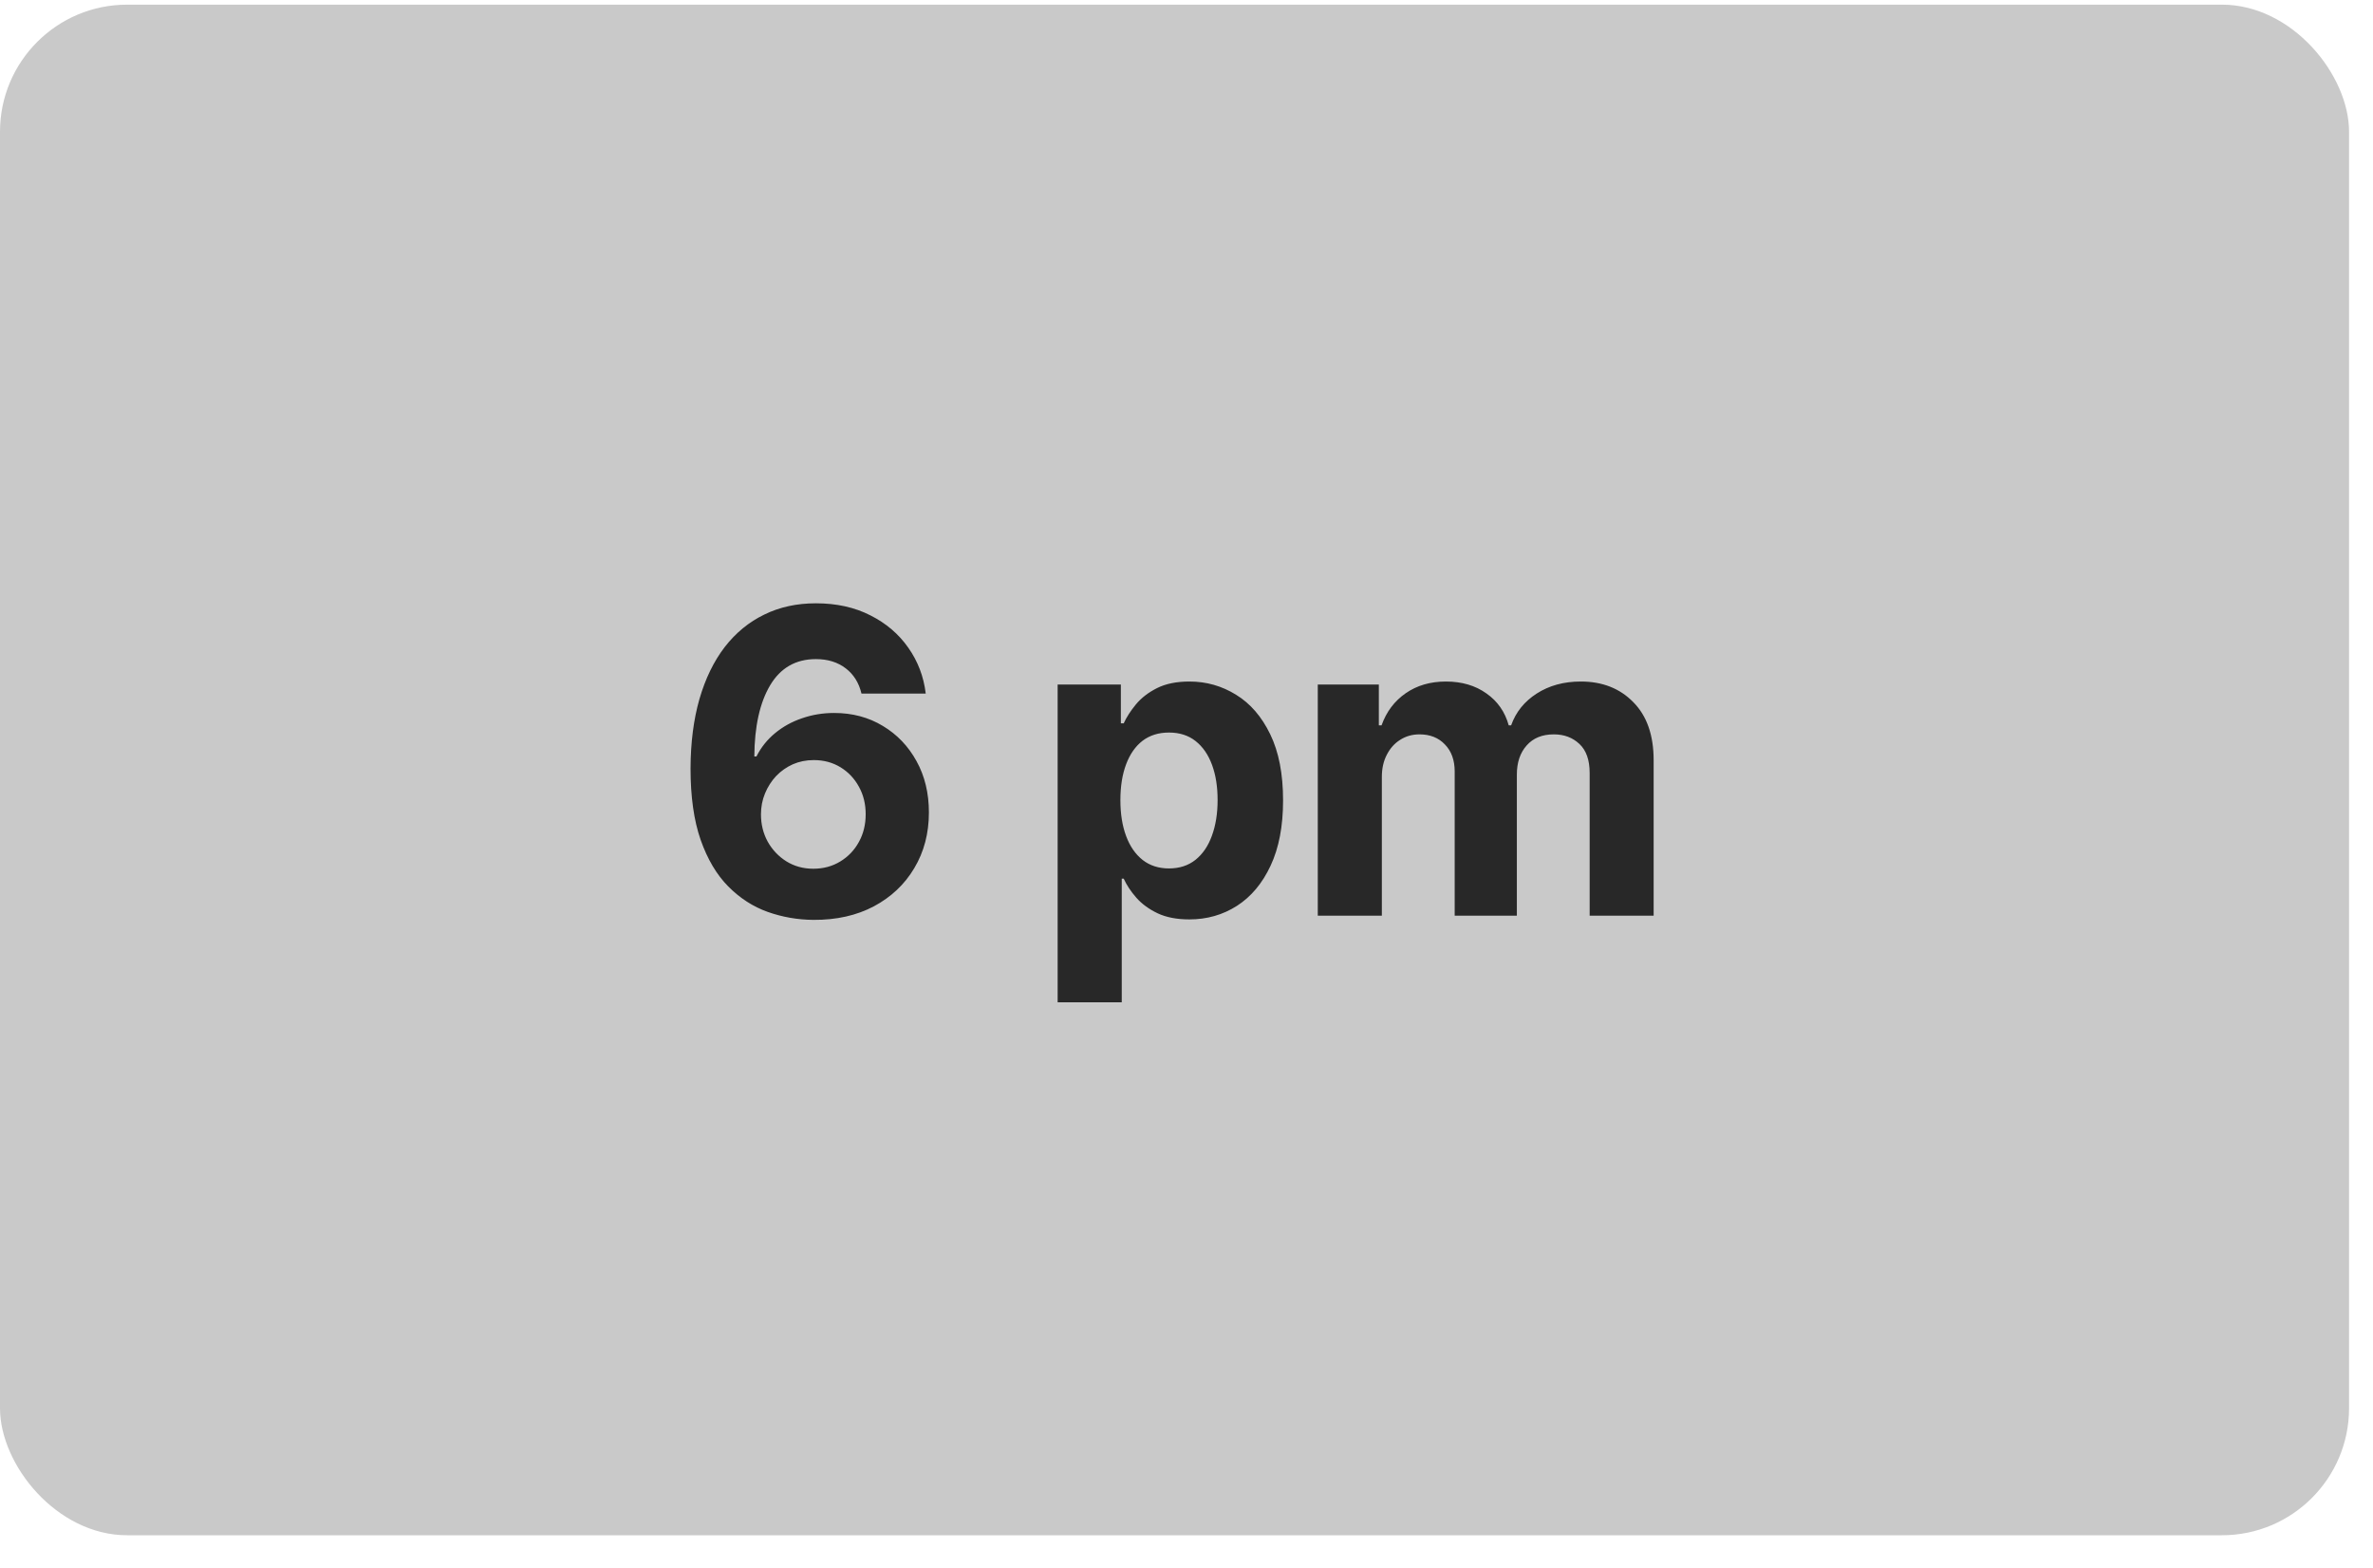 <svg width="56" height="37" viewBox="0 0 56 37" fill="none" xmlns="http://www.w3.org/2000/svg">
<rect y="0.11" width="55.435" height="36.122" rx="3" fill="#C9C9C9"/>
<path d="M19.201 21.709C18.826 21.707 18.465 21.644 18.117 21.521C17.772 21.398 17.462 21.198 17.187 20.921C16.912 20.644 16.695 20.277 16.534 19.82C16.375 19.363 16.296 18.802 16.296 18.137C16.298 17.526 16.368 16.98 16.505 16.5C16.645 16.017 16.844 15.607 17.102 15.271C17.362 14.935 17.674 14.679 18.036 14.504C18.398 14.326 18.804 14.238 19.254 14.238C19.739 14.238 20.168 14.332 20.539 14.522C20.911 14.709 21.209 14.963 21.434 15.285C21.661 15.607 21.799 15.968 21.846 16.368H20.33C20.27 16.115 20.146 15.916 19.957 15.772C19.767 15.627 19.533 15.555 19.254 15.555C18.78 15.555 18.42 15.761 18.174 16.173C17.93 16.585 17.806 17.145 17.801 17.853H17.851C17.96 17.637 18.107 17.454 18.291 17.302C18.478 17.148 18.69 17.031 18.927 16.951C19.166 16.868 19.418 16.826 19.683 16.826C20.114 16.826 20.498 16.928 20.834 17.132C21.17 17.333 21.435 17.61 21.629 17.963C21.824 18.316 21.921 18.719 21.921 19.174C21.921 19.666 21.806 20.104 21.576 20.488C21.349 20.871 21.03 21.172 20.621 21.39C20.214 21.605 19.74 21.712 19.201 21.709ZM19.193 20.502C19.43 20.502 19.642 20.445 19.829 20.331C20.016 20.218 20.163 20.064 20.269 19.87C20.376 19.676 20.429 19.458 20.429 19.216C20.429 18.975 20.376 18.758 20.269 18.566C20.165 18.375 20.021 18.222 19.836 18.108C19.651 17.995 19.441 17.938 19.204 17.938C19.026 17.938 18.862 17.971 18.71 18.037C18.561 18.104 18.43 18.196 18.316 18.314C18.205 18.433 18.117 18.57 18.053 18.726C17.989 18.88 17.958 19.045 17.958 19.22C17.958 19.454 18.011 19.669 18.117 19.863C18.226 20.057 18.373 20.212 18.558 20.328C18.745 20.444 18.957 20.502 19.193 20.502ZM24.959 23.655V16.155H26.451V17.071H26.518C26.585 16.925 26.681 16.776 26.806 16.624C26.934 16.47 27.1 16.342 27.303 16.24C27.509 16.136 27.765 16.084 28.07 16.084C28.468 16.084 28.835 16.188 29.171 16.397C29.507 16.603 29.776 16.914 29.977 17.331C30.178 17.745 30.279 18.265 30.279 18.89C30.279 19.498 30.181 20.012 29.984 20.431C29.79 20.847 29.525 21.163 29.189 21.379C28.855 21.592 28.481 21.698 28.067 21.698C27.773 21.698 27.523 21.65 27.317 21.553C27.114 21.456 26.947 21.334 26.817 21.187C26.686 21.038 26.587 20.888 26.518 20.736H26.472V23.655H24.959ZM26.44 18.883C26.44 19.207 26.485 19.49 26.575 19.731C26.665 19.973 26.795 20.161 26.966 20.296C27.136 20.428 27.343 20.495 27.587 20.495C27.834 20.495 28.042 20.427 28.212 20.292C28.383 20.155 28.512 19.966 28.599 19.724C28.689 19.48 28.734 19.2 28.734 18.883C28.734 18.568 28.691 18.291 28.603 18.052C28.515 17.812 28.386 17.625 28.216 17.49C28.045 17.355 27.836 17.288 27.587 17.288C27.341 17.288 27.133 17.353 26.962 17.483C26.794 17.613 26.665 17.798 26.575 18.037C26.485 18.276 26.44 18.558 26.44 18.883ZM31.098 21.61V16.155H32.539V17.118H32.603C32.717 16.798 32.906 16.546 33.172 16.361C33.437 16.177 33.754 16.084 34.123 16.084C34.497 16.084 34.816 16.178 35.078 16.365C35.341 16.549 35.516 16.8 35.604 17.118H35.661C35.772 16.805 35.973 16.555 36.264 16.368C36.558 16.179 36.905 16.084 37.305 16.084C37.814 16.084 38.227 16.246 38.544 16.571C38.864 16.893 39.024 17.35 39.024 17.941V21.61H37.514V18.24C37.514 17.937 37.434 17.709 37.273 17.558C37.112 17.406 36.911 17.331 36.669 17.331C36.395 17.331 36.181 17.418 36.027 17.593C35.873 17.766 35.796 17.995 35.796 18.279V21.61H34.329V18.208C34.329 17.94 34.252 17.727 34.098 17.569C33.947 17.41 33.747 17.331 33.498 17.331C33.33 17.331 33.179 17.373 33.044 17.459C32.911 17.541 32.806 17.659 32.728 17.81C32.65 17.959 32.61 18.134 32.61 18.336V21.61H31.098Z" fill="black" fill-opacity="0.8"/>
</svg>
